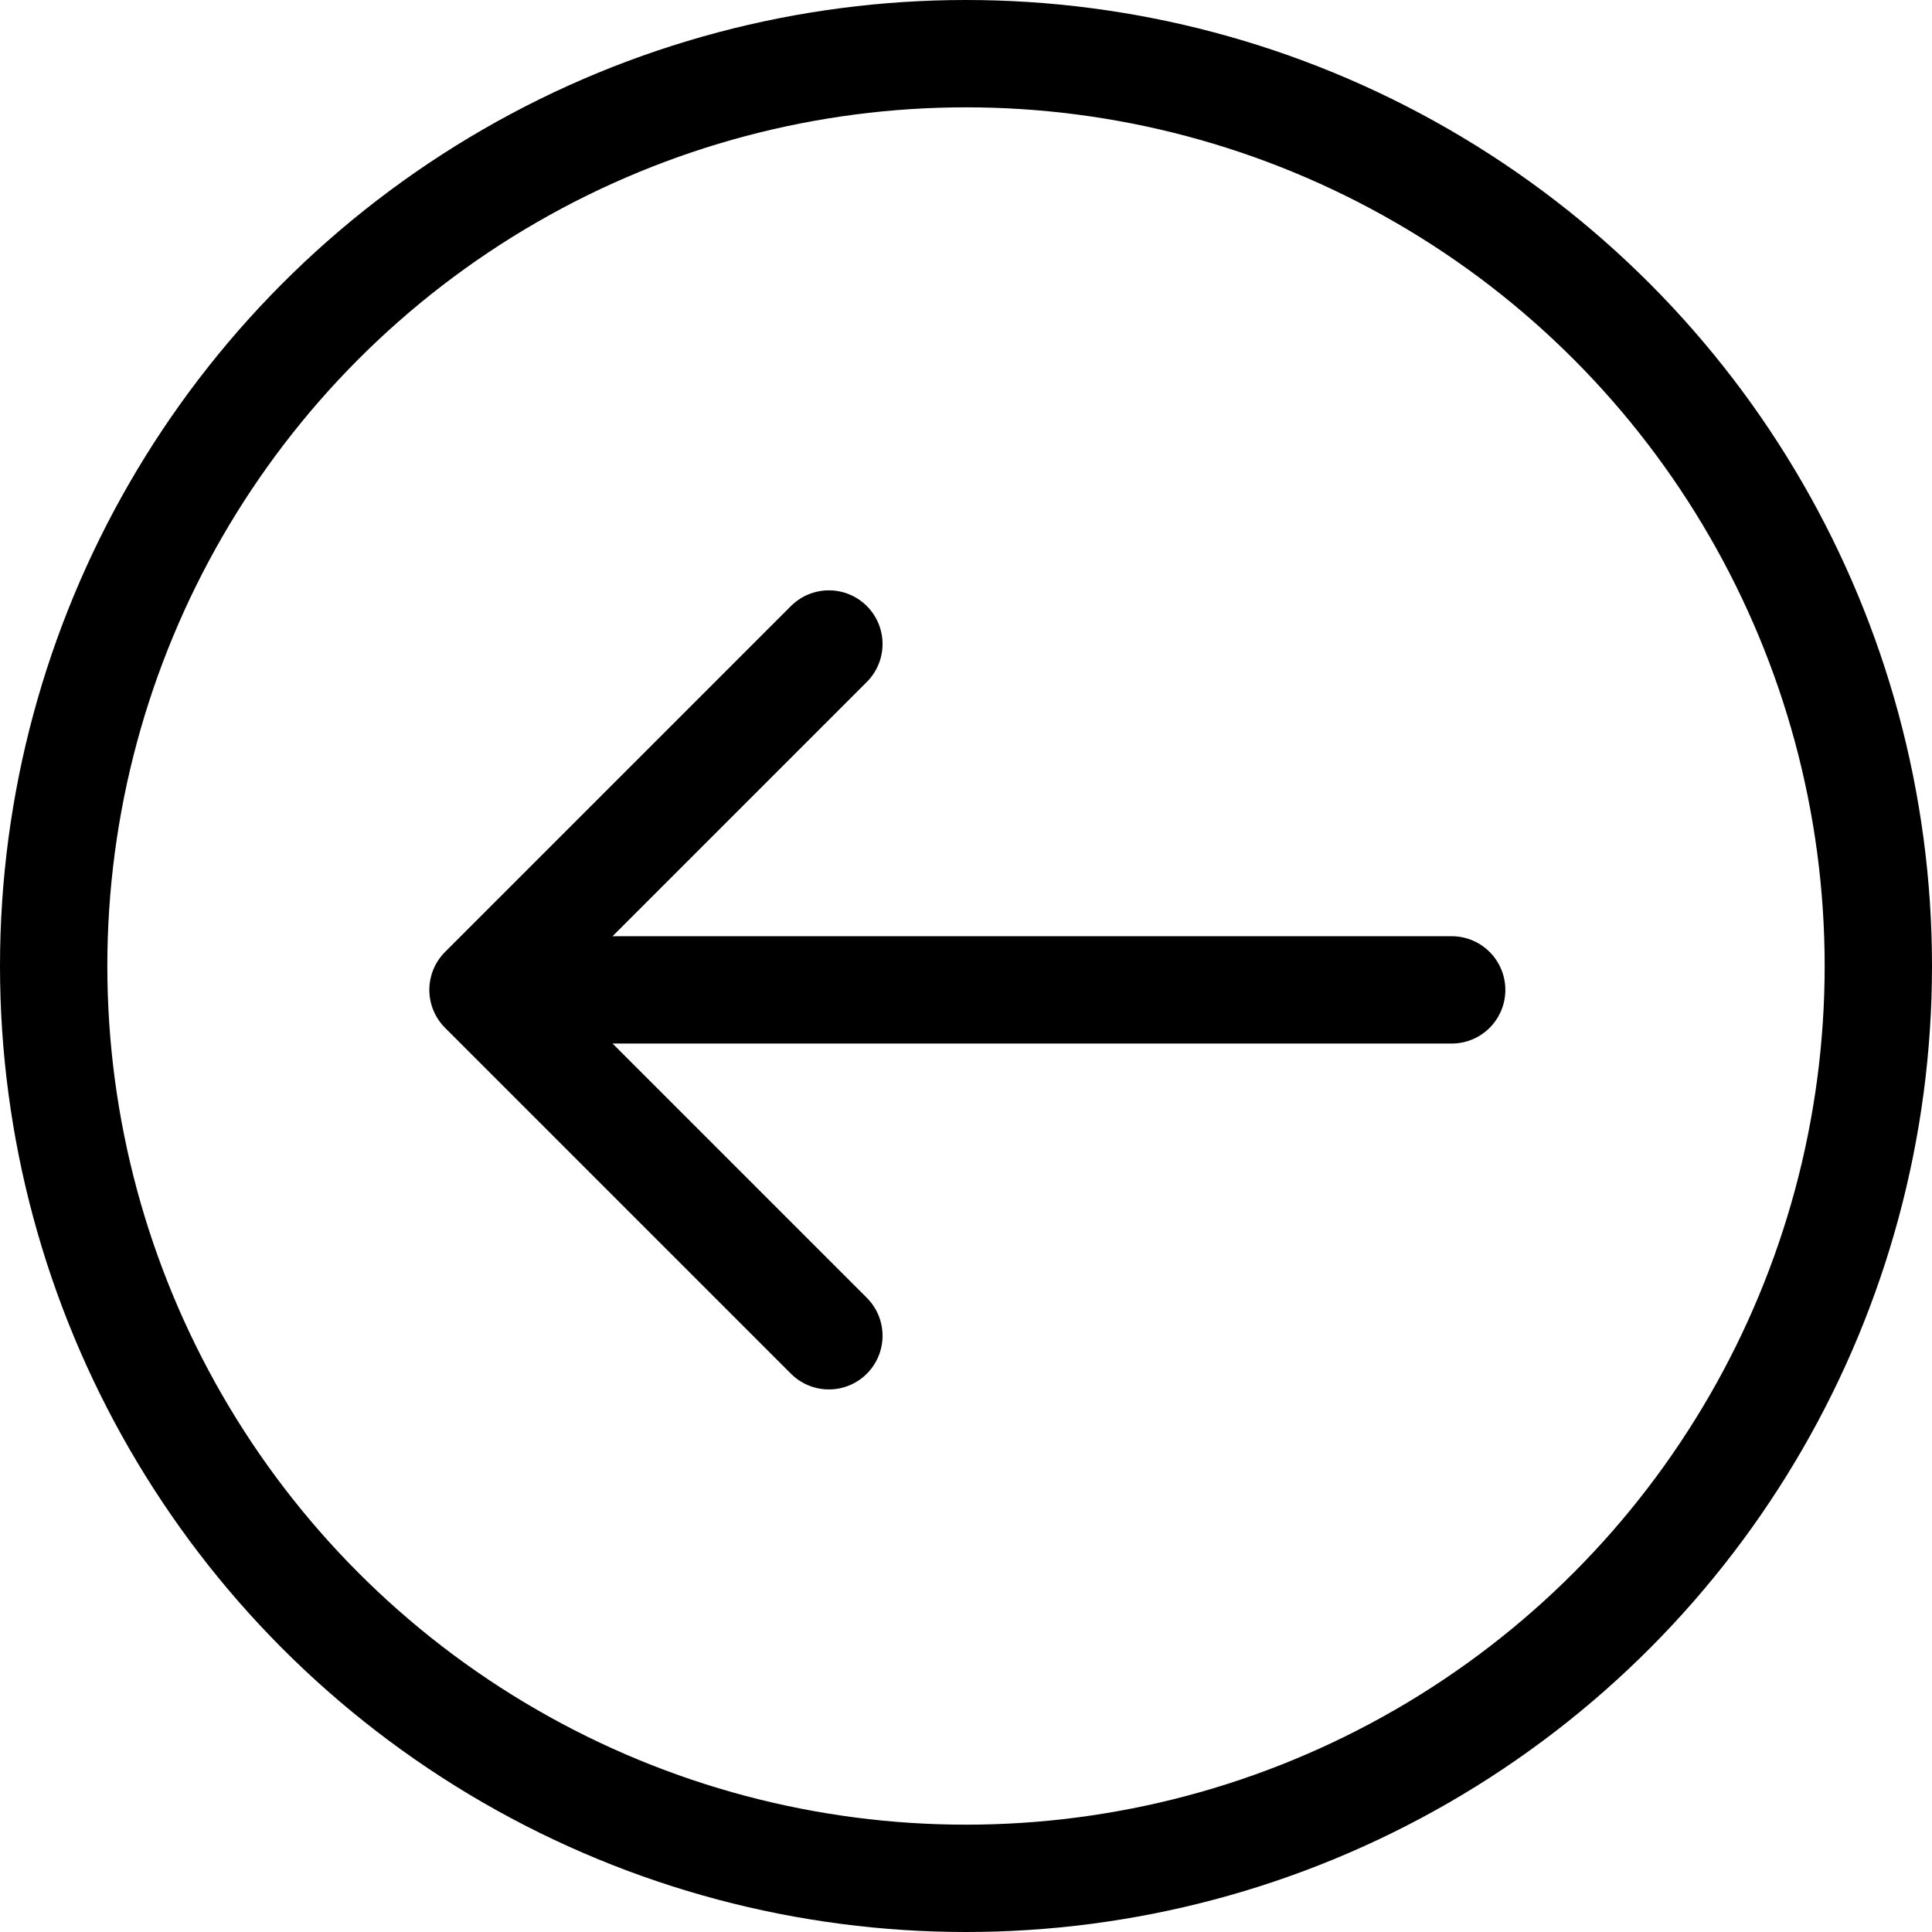 <svg xmlns="http://www.w3.org/2000/svg" width="36" height="36" viewBox="0 0 36 36" fill="none">
  <circle cx="18" cy="18" r="17" stroke="black" stroke-width="2"/>
  <path d="M15.445 12L9 18.445L15.445 24.89" stroke="black" stroke-width="2" stroke-miterlimit="10" stroke-linecap="round" stroke-linejoin="round"/>
  <path d="M27.05 18.445H9.181" stroke="black" stroke-width="2" stroke-miterlimit="10" stroke-linecap="round" stroke-linejoin="round"/>
</svg>
